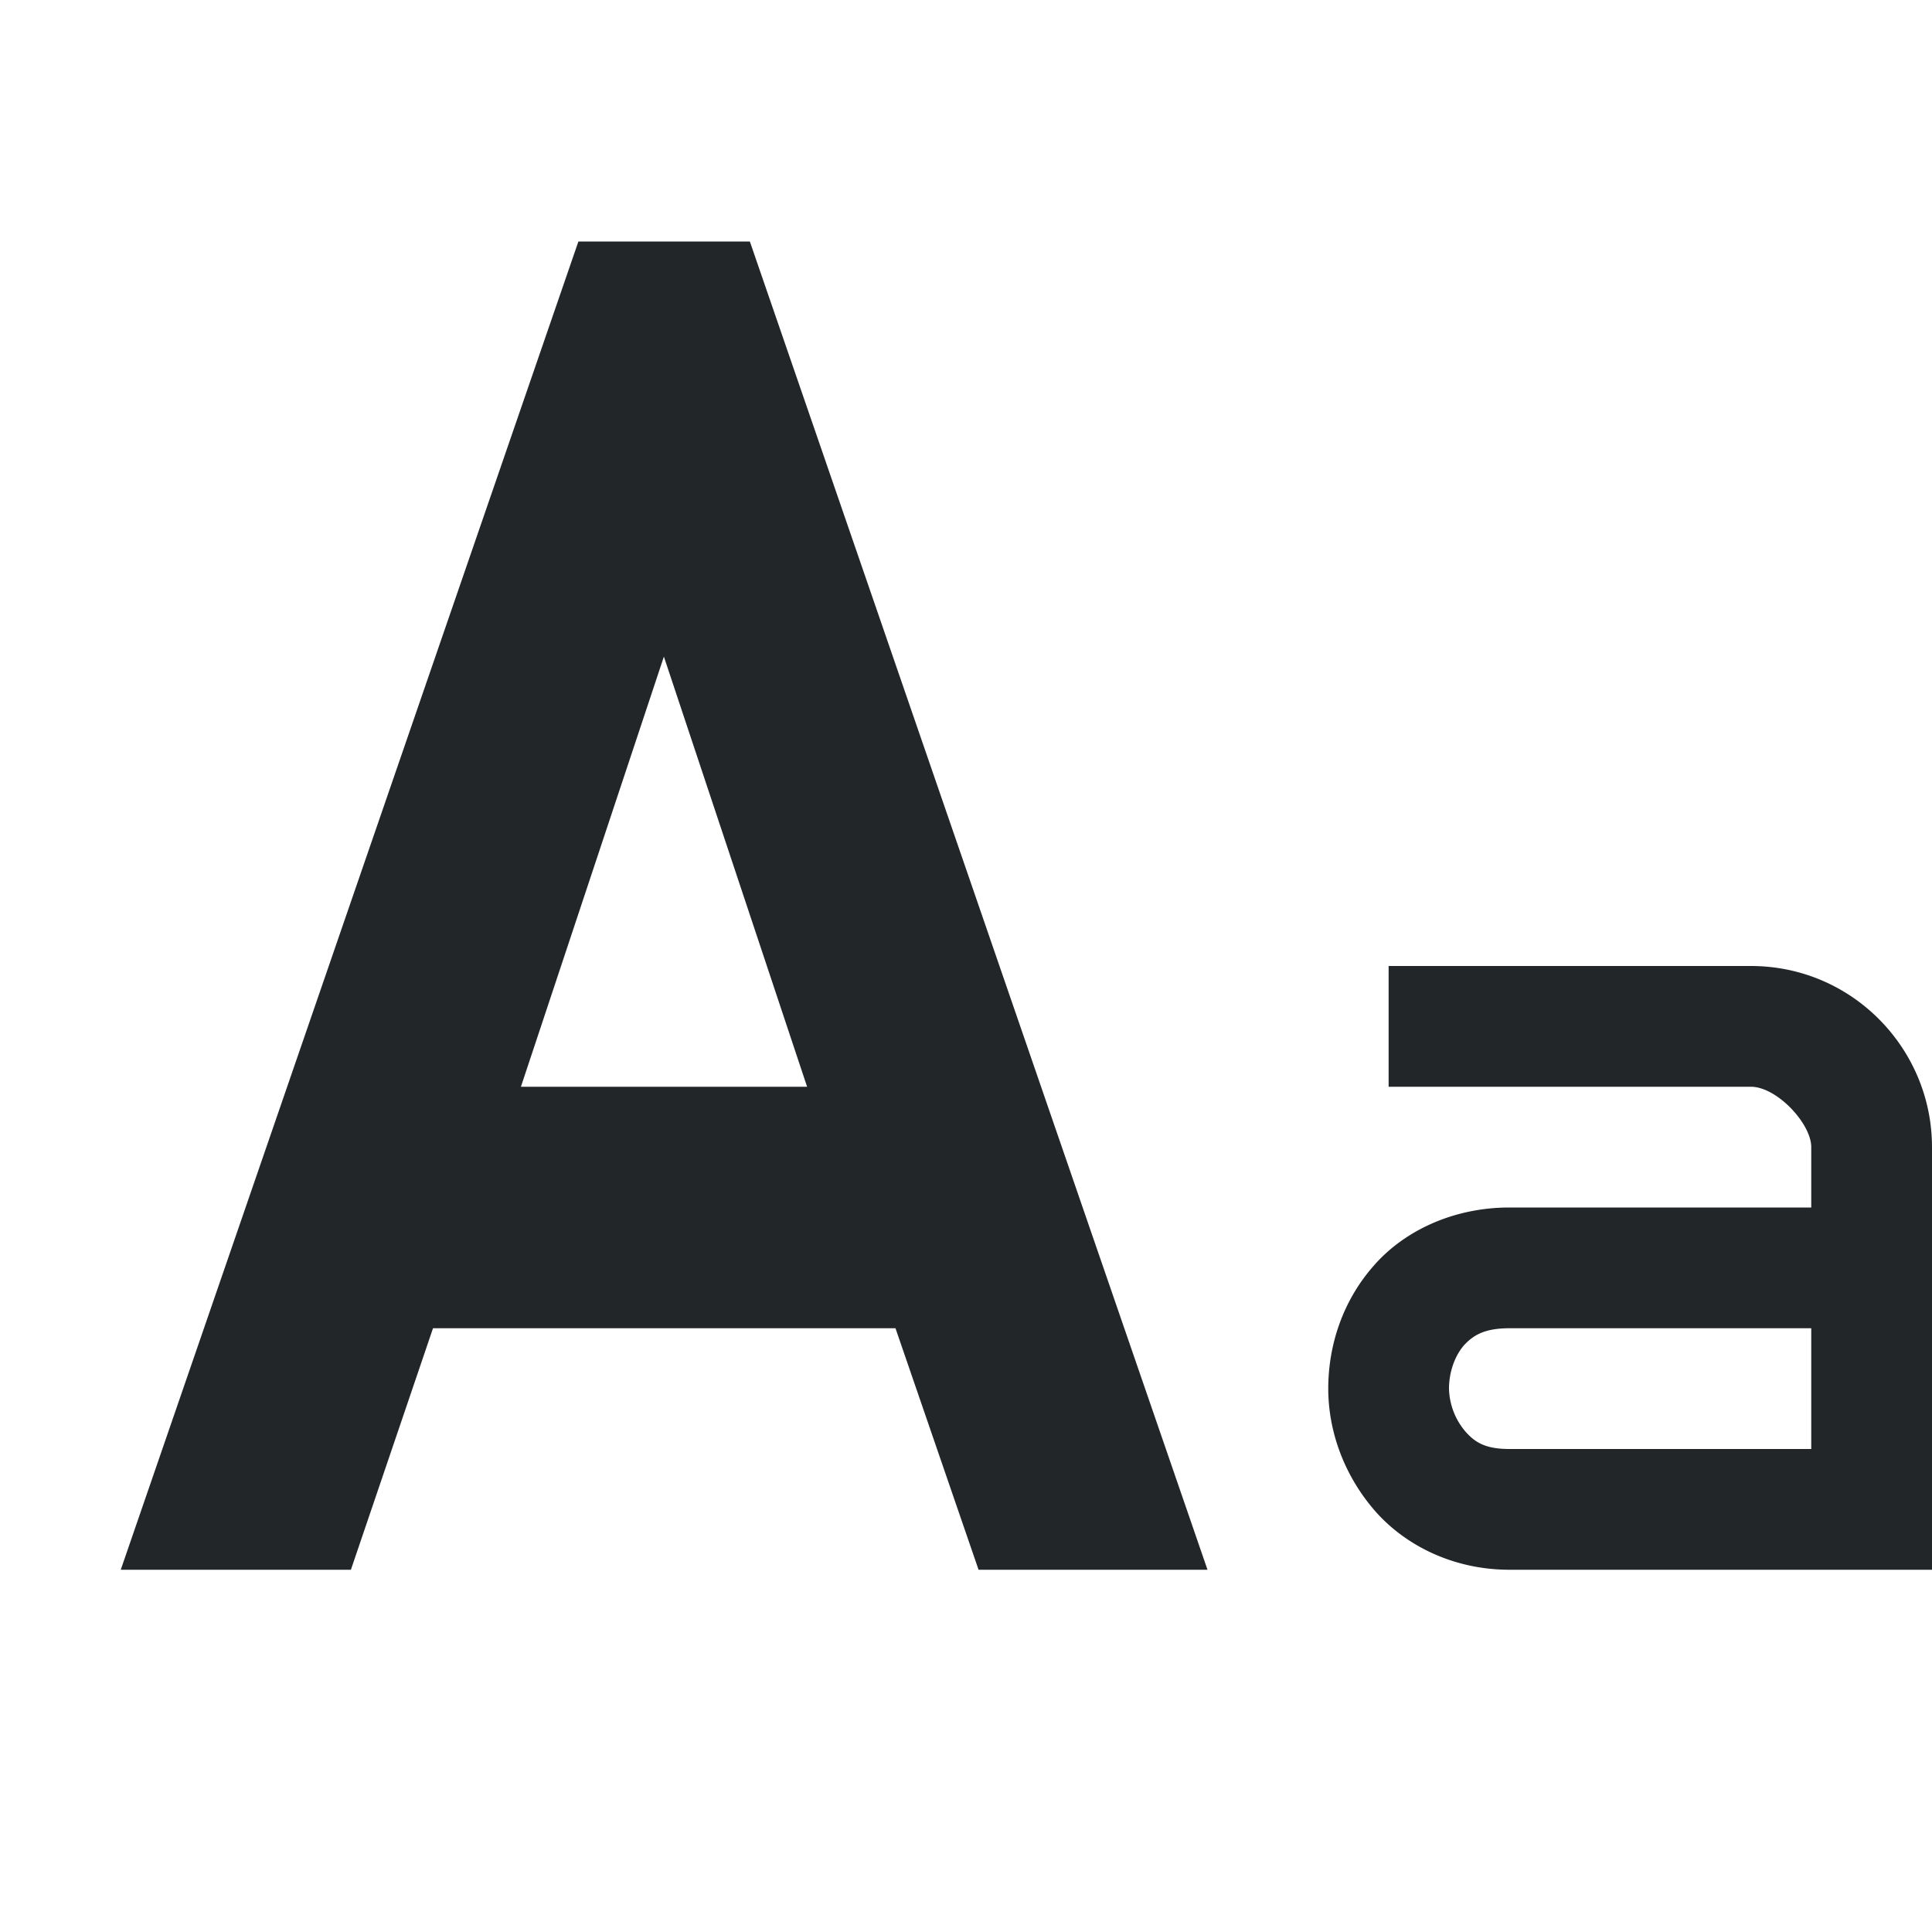 <svg xmlns="http://www.w3.org/2000/svg" width="16" height="16"><path d="M4.79 2L1 13h1.906l.68-2h3.83l.688 2H10L6.21 2zm.708 3.438L6.684 9h-2.37zM11.5 8v1h3c.215 0 .5.305.5.5v.5h-2.5c-.46 0-.87.19-1.125.484-.255.29-.375.656-.375 1.016s.136.726.39 1.016c.256.29.655.484 1.11.484H16V9.5c0-.815-.66-1.5-1.5-1.5zm1 3H15v1h-2.5c-.2 0-.284-.056-.36-.14a.568.568 0 0 1-.14-.36c0-.14.05-.274.125-.36.075-.08.165-.14.375-.14z" fill="#232629"/></svg>